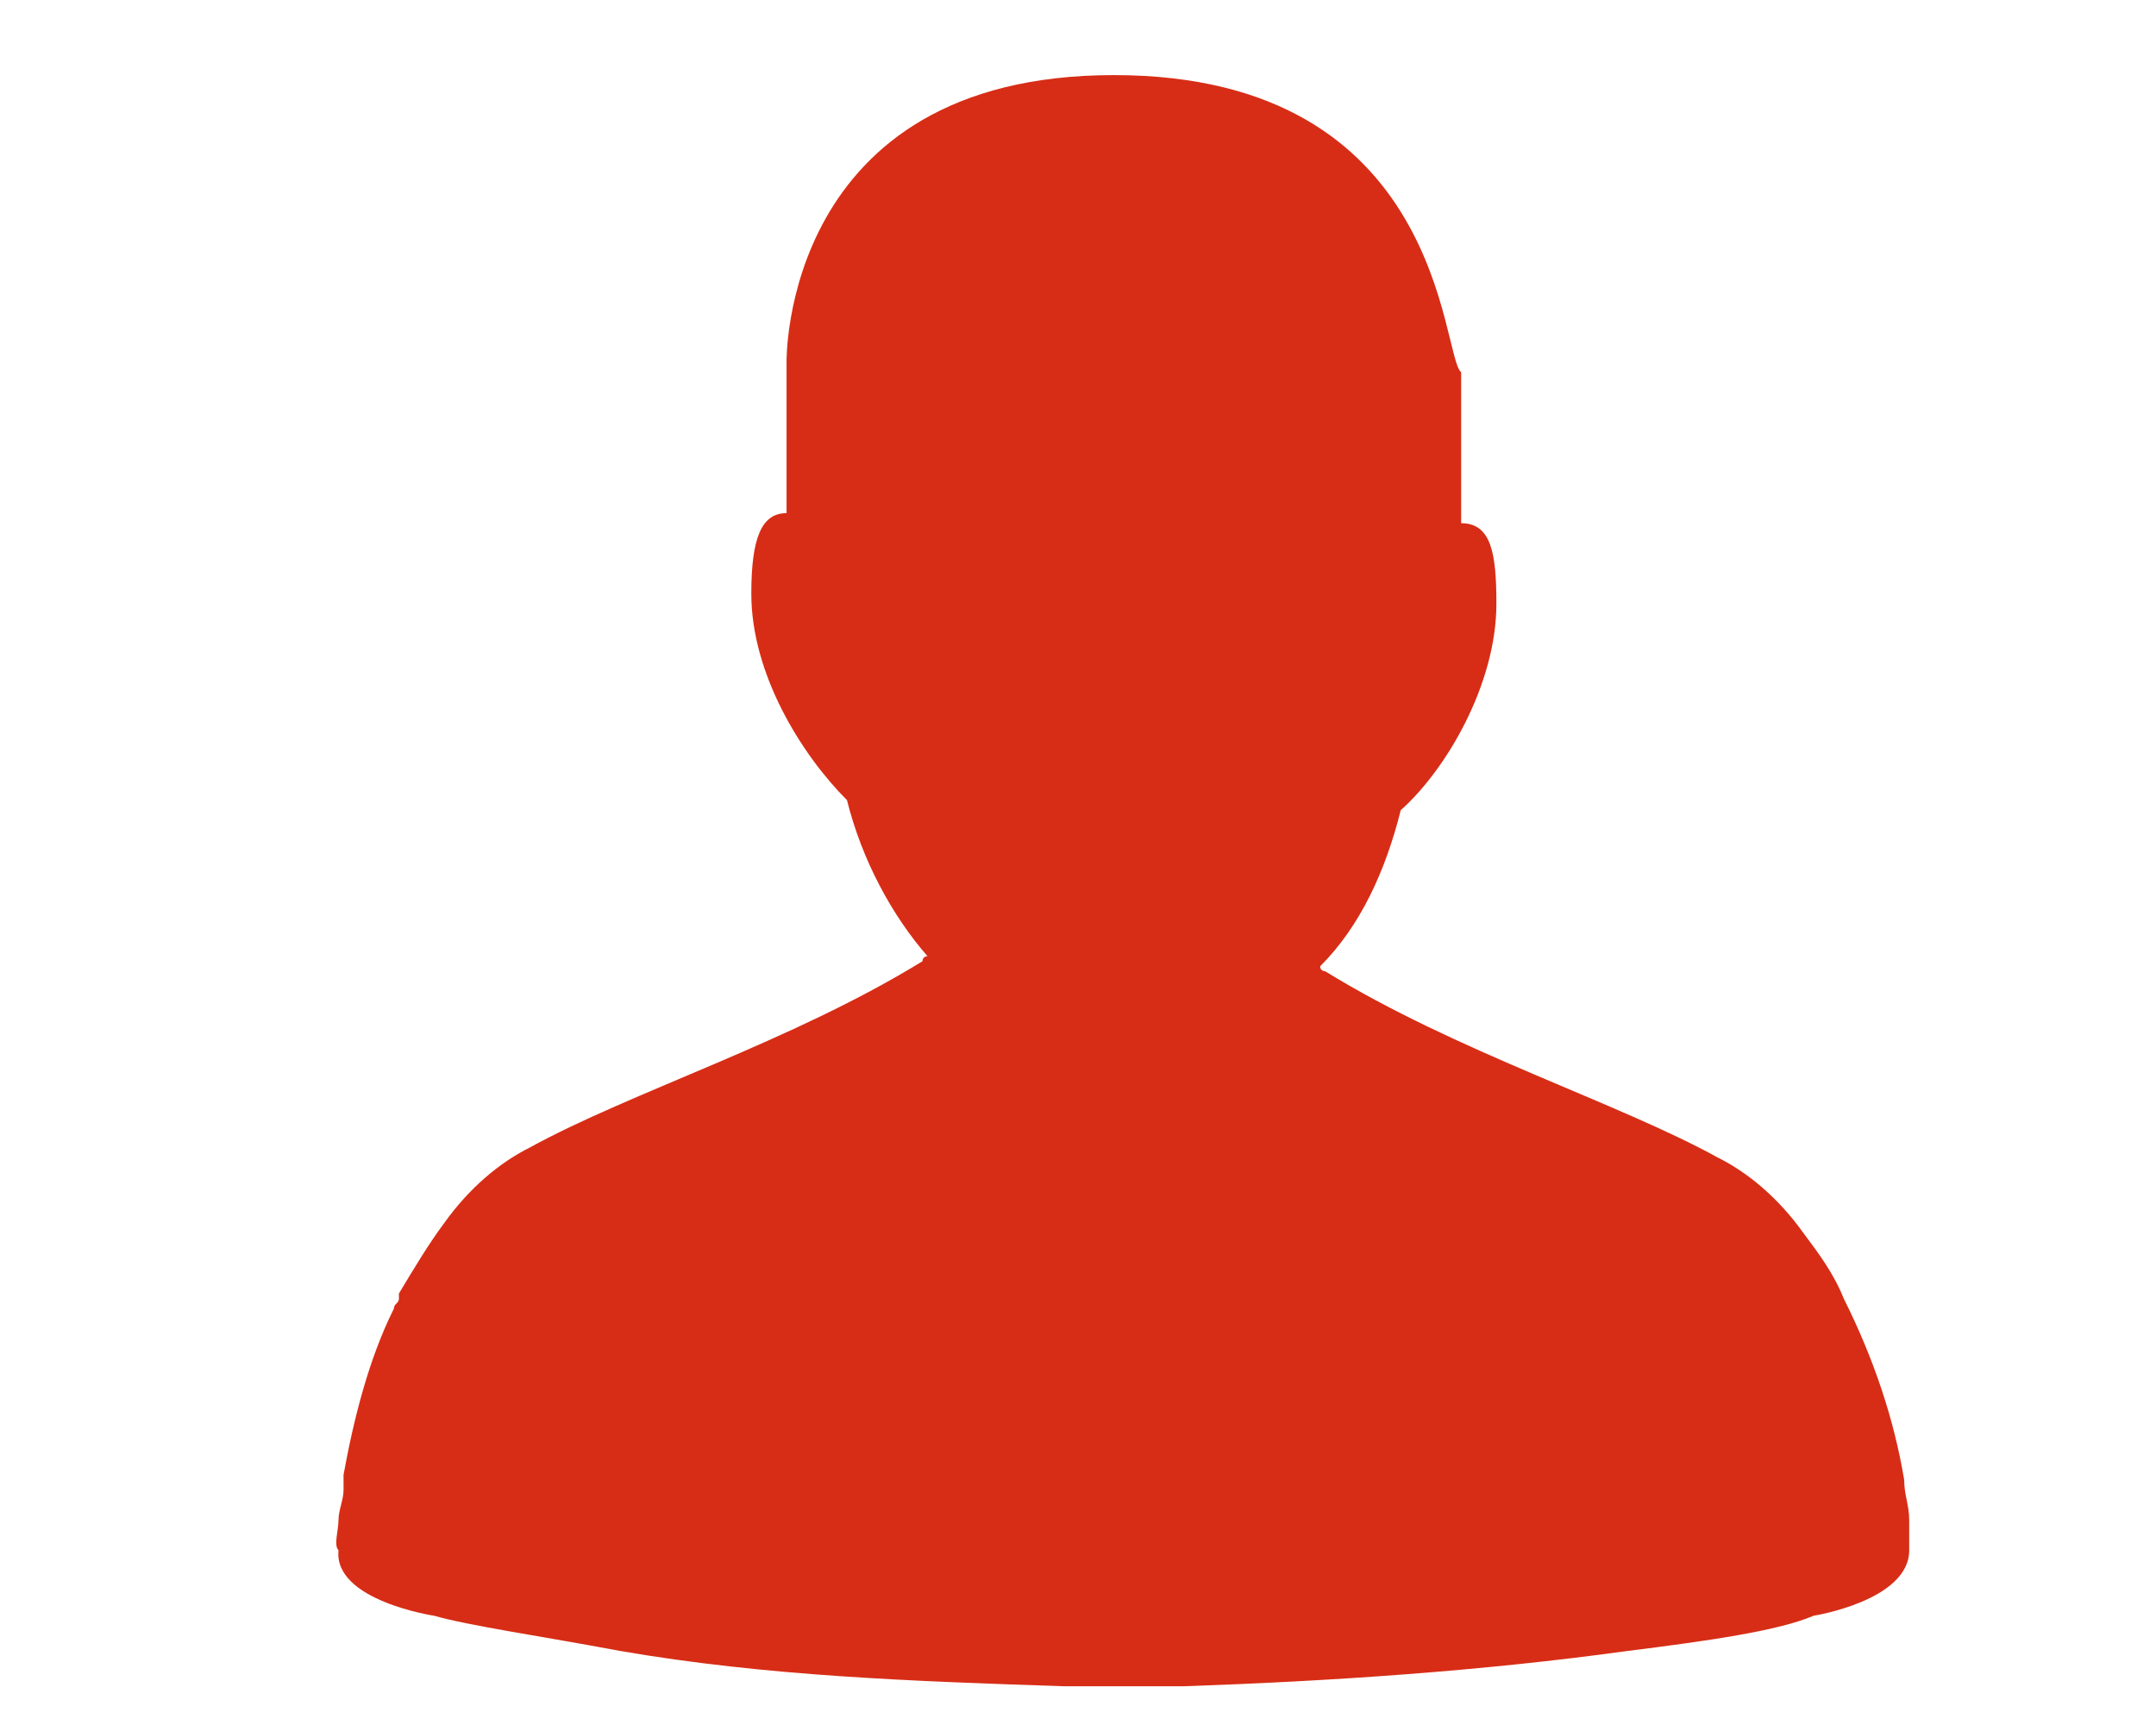 <svg xmlns="http://www.w3.org/2000/svg" xmlns:xlink="http://www.w3.org/1999/xlink" xmlns:sodipodi="http://sodipodi.sourceforge.net/DTD/sodipodi-0.dtd" version="1.1" id="Layer_1" x="0px" y="0px" viewBox="0 0 100 80" enable-background="new 0 0 100 80" xml:space="preserve"  width="100%" height="100%"><rect id="svgEditorBackground" x="0" y="0" width="100" height="80" style="fill: none; stroke: none;"/>
<g id="g7290" transform="translate(-4554.697,-3103.898)">
	
		
	
		
	
	
		
	
		
	
		
	
		<path id="path7235" sodipodi:nodetypes="sccsccccccccccccccccccccccccccccccccccccsccs" fill="#D72D16" d="M4611.703,3114.313c-6.6,0,-6.5,5.7,-6.5,5.7l0,3c-0.5,0,-0.7,0.5,-0.7,1.6c0,1.6,1,3.2,1.9,4.1c0.3,1.2,0.9,2.3,1.6,3.1c0,0,-0.1,0,-0.1,0.1l0,0c-2.6,1.6,-5.8,2.6,-7.8,3.7c-0.6,0.3,-1.2,0.8,-1.7,1.5c-0.3,0.4,-0.6,0.9,-0.9,1.4c0,0,0,0,0,0.1c0,0.1,-0.1,0.1,-0.1,0.2c-0.5,1,-0.8,2.2,-1,3.3c0,0,0,0,0,0.1c0,0.1,0,0.1,0,0.2c0,0.2,-0.1,0.4,-0.1,0.6c0,0.2,-0.1,0.5,0,0.6c0,0,0,0,0,0c-0.1,1,1.9,1.3,1.9,1.3c0.7,0.2,2.1,0.4,3.7,0.7c2.9,0.5,5.8,0.6,8.8,0.7c0.3,0,0.6,0,0.9,0c0,0,0,0,0.1,0c0.1,0,0.3,0,0.5,0c0.3,0,0.6,0,0.9,0c2.9,-0.1,5.9,-0.3,8.8,-0.7c1.6,-0.2,3,-0.4,3.7,-0.7c0,0,1.9,-0.3,1.9,-1.3c0,0,0,0,0,0c0,-0.2,0,-0.5,0,-0.6c0,-0.3,-0.1,-0.5,-0.1,-0.8c-0.2,-1.2,-0.6,-2.4,-1.2,-3.6c0,0,0,0,0,0c-0.2,-0.5,-0.5,-0.9,-0.8,-1.3c-0.5,-0.7,-1.1,-1.2,-1.7,-1.5c-2,-1.1,-5.2,-2.1,-7.8,-3.7l0,0c0,0,-0.1,0,-0.1,-0.1c0.8,-0.8,1.3,-1.9,1.6,-3.1c0.9,-0.8,1.9,-2.5,1.9,-4.1c0,-1,-0.1,-1.6,-0.7,-1.6l0,-3c-0.4,-0.3,-0.3,-5.9,-6.9,-5.9l0,0Z" transform="matrix(2.335 0 0 2.335 -6161.97 -4164.54)"/>
</g>
</svg>